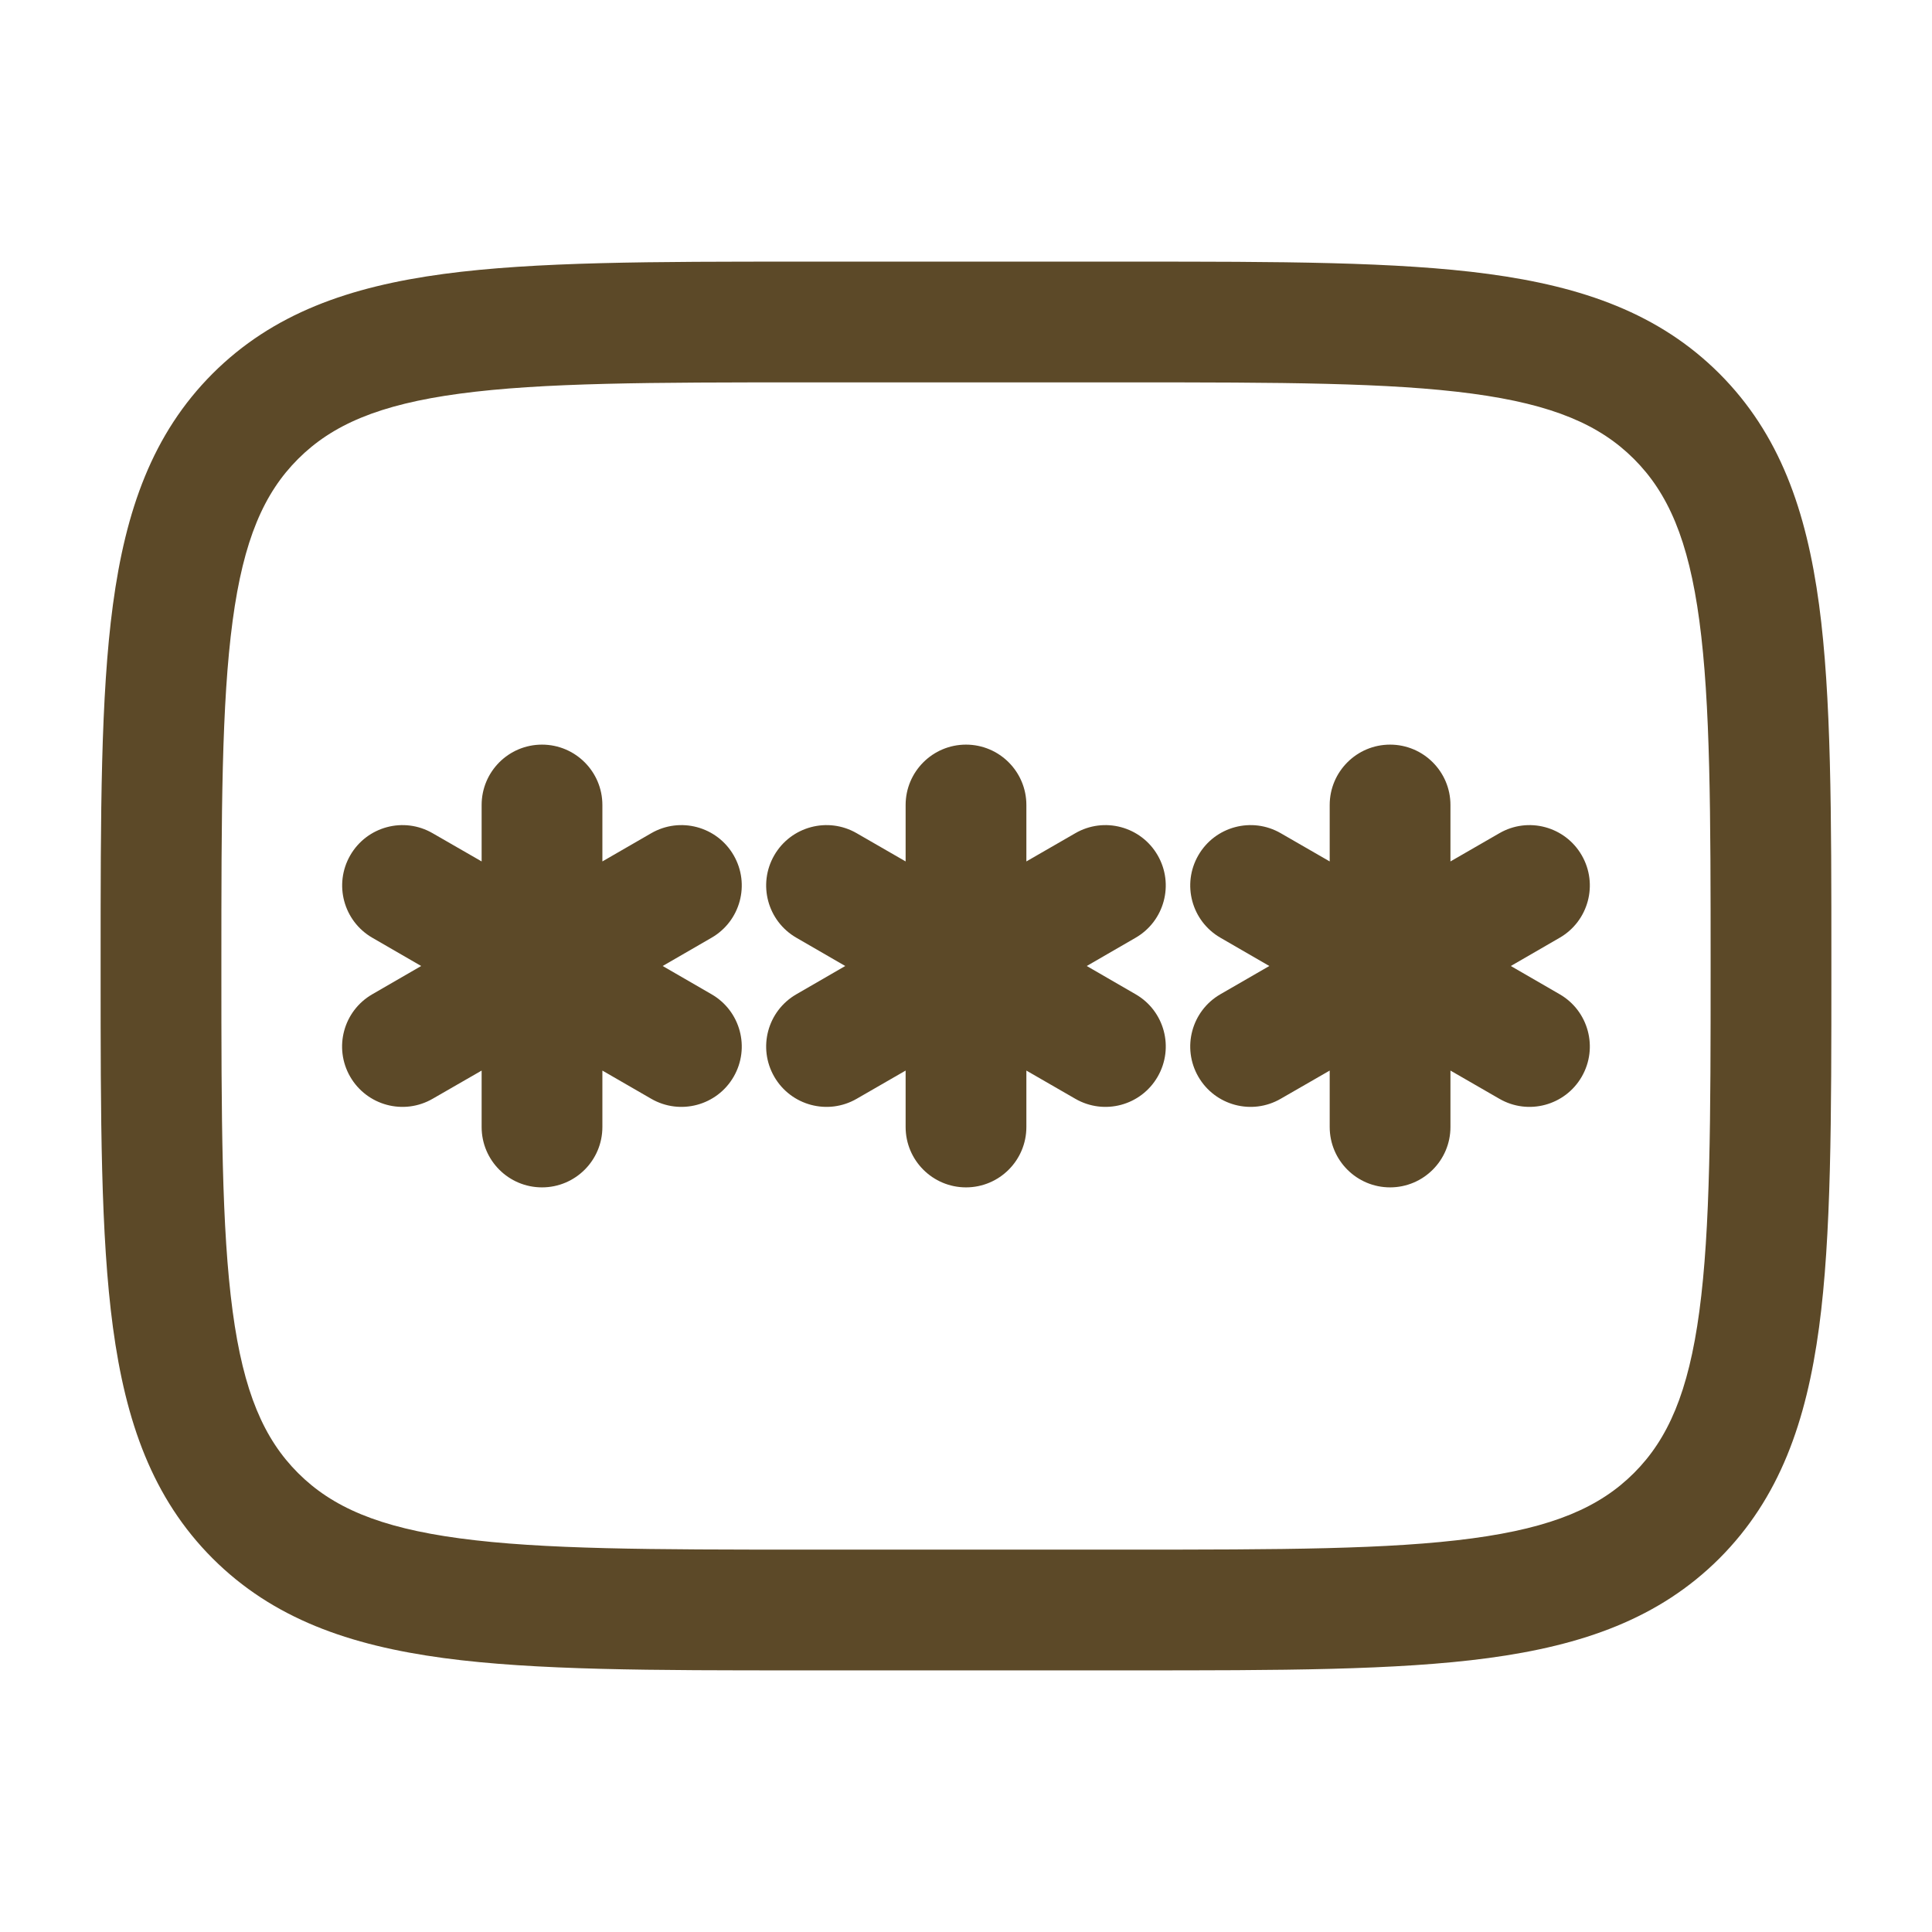 <?xml version="1.0" encoding="utf-8"?><!-- Uploaded to: SVG Repo, www.svgrepo.com, Generator: SVG Repo Mixer Tools -->
<svg width="800px" height="800px" viewBox="0 0 24 24" fill="none" xmlns="http://www.w3.org/2000/svg">
<path d="M12.75 10C12.75 9.586 12.414 9.25 12 9.25C11.586 9.25 11.25 9.586 11.25 10V10.701L10.643 10.351C10.284 10.143 9.825 10.266 9.618 10.625C9.411 10.984 9.534 11.442 9.893 11.649L10.5 12L9.893 12.351C9.534 12.558 9.411 13.016 9.618 13.375C9.825 13.734 10.284 13.857 10.643 13.649L11.25 13.299V14C11.25 14.414 11.586 14.75 12 14.75C12.414 14.75 12.75 14.414 12.75 14V13.299L13.357 13.649C13.716 13.857 14.174 13.734 14.381 13.375C14.588 13.016 14.466 12.558 14.107 12.351L13.5 12L14.107 11.649C14.465 11.442 14.588 10.984 14.381 10.625C14.174 10.266 13.715 10.143 13.357 10.351L12.75 10.701V10Z" fill="#5C4928"/>
<path d="M6.733 9.25C7.147 9.25 7.483 9.586 7.483 10V10.701L8.089 10.351C8.448 10.143 8.907 10.266 9.114 10.625C9.321 10.984 9.198 11.442 8.839 11.649L8.232 12L8.839 12.351C9.198 12.558 9.321 13.016 9.114 13.375C8.907 13.734 8.448 13.857 8.089 13.649L7.483 13.299V14C7.483 14.414 7.147 14.75 6.733 14.75C6.318 14.75 5.983 14.414 5.983 14V13.299L5.375 13.649C5.016 13.857 4.558 13.734 4.35 13.375C4.143 13.016 4.266 12.558 4.625 12.351L5.232 12L4.625 11.649C4.267 11.442 4.144 10.984 4.351 10.625C4.558 10.266 5.017 10.143 5.375 10.351L5.983 10.701V10C5.983 9.586 6.318 9.25 6.733 9.25Z" fill="#5C4928"/>
<path d="M18.018 10C18.018 9.586 17.682 9.25 17.268 9.25C16.854 9.25 16.518 9.586 16.518 10V10.701L15.911 10.351C15.552 10.143 15.093 10.266 14.886 10.625C14.679 10.984 14.802 11.442 15.161 11.649L15.768 12L15.16 12.351C14.802 12.558 14.679 13.016 14.886 13.375C15.093 13.734 15.552 13.857 15.91 13.649L16.518 13.299V14C16.518 14.414 16.854 14.75 17.268 14.75C17.682 14.75 18.018 14.414 18.018 14V13.299L18.625 13.649C18.983 13.857 19.442 13.734 19.649 13.375C19.856 13.016 19.733 12.558 19.375 12.351L18.768 12L19.375 11.649C19.733 11.442 19.856 10.984 19.649 10.625C19.442 10.266 18.983 10.143 18.625 10.351L18.018 10.701V10Z" fill="#5C4928"/>
<path fill-rule="evenodd" clip-rule="evenodd" d="M9.944 3.25C8.106 3.25 6.65 3.25 5.511 3.403C4.339 3.561 3.39 3.893 2.641 4.641C1.893 5.39 1.561 6.339 1.403 7.511C1.25 8.65 1.25 10.106 1.25 11.944V12.056C1.25 13.894 1.25 15.35 1.403 16.489C1.561 17.661 1.893 18.61 2.641 19.359C3.39 20.107 4.339 20.439 5.511 20.597C6.65 20.75 8.106 20.75 9.944 20.75H14.056C15.894 20.75 17.35 20.75 18.489 20.597C19.661 20.439 20.61 20.107 21.359 19.359C22.107 18.61 22.439 17.661 22.597 16.489C22.75 15.35 22.75 13.894 22.75 12.056V11.944C22.75 10.106 22.75 8.65 22.597 7.511C22.439 6.339 22.107 5.39 21.359 4.641C20.61 3.893 19.661 3.561 18.489 3.403C17.35 3.25 15.894 3.25 14.056 3.25H9.944ZM3.702 5.702C4.125 5.279 4.705 5.025 5.711 4.89C6.739 4.752 8.093 4.75 10 4.75H14C15.907 4.75 17.262 4.752 18.289 4.89C19.295 5.025 19.875 5.279 20.298 5.702C20.721 6.125 20.975 6.705 21.11 7.711C21.248 8.739 21.25 10.093 21.25 12C21.25 13.907 21.248 15.261 21.11 16.289C20.975 17.295 20.721 17.875 20.298 18.298C19.875 18.721 19.295 18.975 18.289 19.11C17.262 19.248 15.907 19.25 14 19.25H10C8.093 19.25 6.739 19.248 5.711 19.11C4.705 18.975 4.125 18.721 3.702 18.298C3.279 17.875 3.025 17.295 2.89 16.289C2.752 15.261 2.75 13.907 2.75 12C2.75 10.093 2.752 8.739 2.89 7.711C3.025 6.705 3.279 6.125 3.702 5.702Z" fill="#5C4928"/>
</svg>